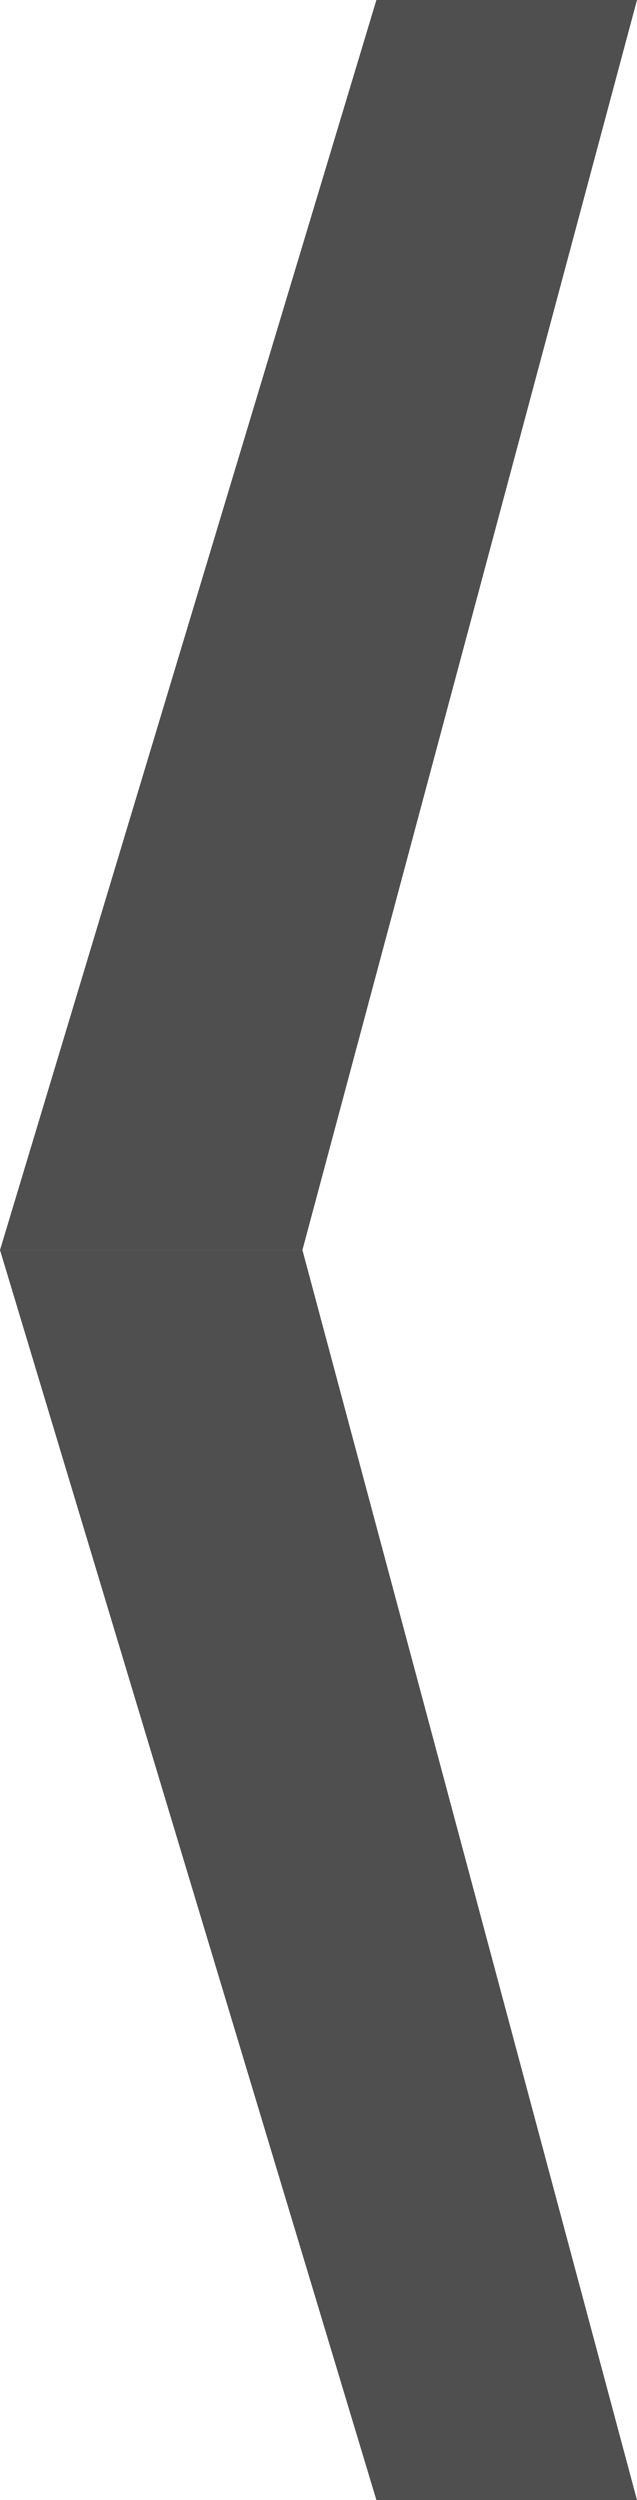 <svg id="Слой_1" data-name="Слой 1" xmlns="http://www.w3.org/2000/svg" viewBox="0 0 67.78 265.76"><defs><style>.cls-1{fill:#4f4f4f;}</style></defs><title>arrow</title><path class="cls-1" d="M40.05.37H67.78L32.18,133.25H0Z" transform="translate(0 -0.37)"/><path class="cls-1" d="M40.05,266.13H67.78L32.18,133.25H0Z" transform="translate(0 -0.37)"/></svg>